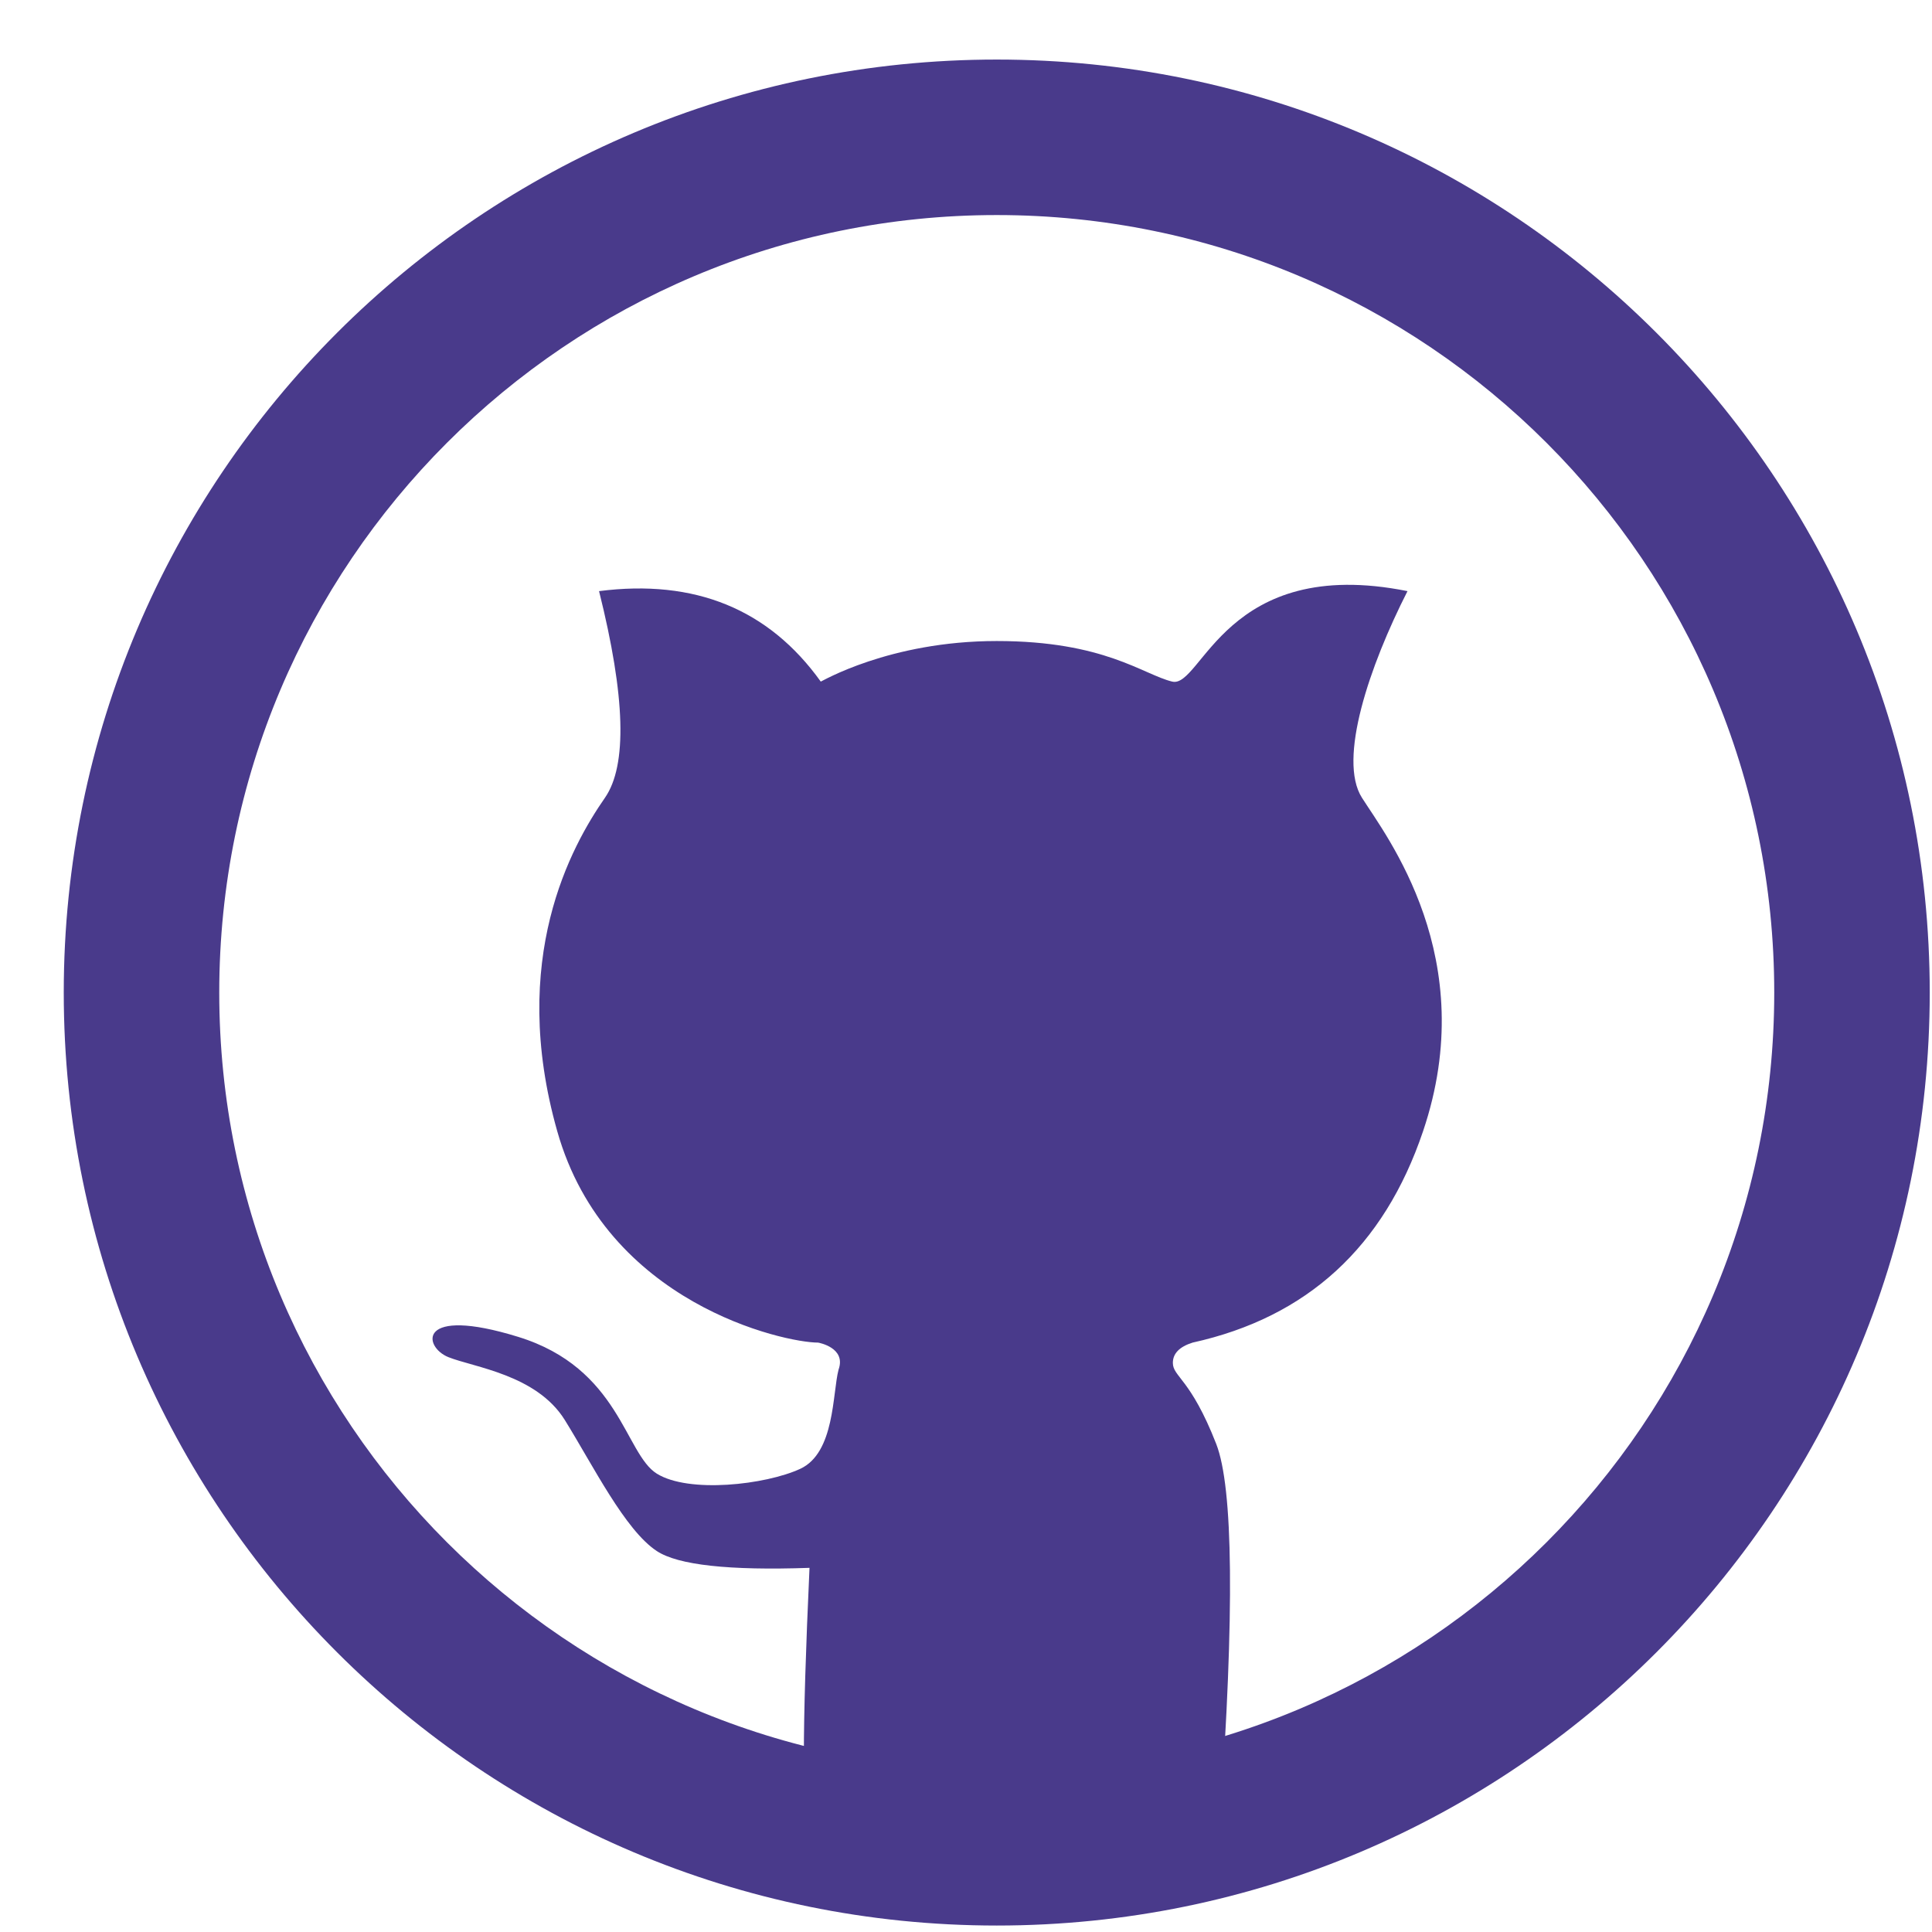 <svg width="29" height="29" viewBox="0 0 29 29" fill="none" xmlns="http://www.w3.org/2000/svg">
<path fill-rule="evenodd" clip-rule="evenodd" d="M14.962 3.228C8.516 3.228 3.291 8.453 3.291 14.899C3.291 21.344 8.516 26.569 14.962 26.569C21.407 26.569 26.632 21.344 26.632 14.899C26.632 8.453 21.407 3.228 14.962 3.228ZM0.957 14.899C0.957 7.164 7.227 0.894 14.962 0.894C22.696 0.894 28.966 7.164 28.966 14.899C28.966 22.633 22.696 28.903 14.962 28.903C7.227 28.903 0.957 22.633 0.957 14.899Z" fill="#493A8B"/>
<path fill-rule="evenodd" clip-rule="evenodd" d="M12.151 27.428C12.038 27.282 12.038 25.984 12.151 23.534C10.942 23.576 10.178 23.492 9.859 23.282C9.381 22.968 8.902 21.998 8.478 21.315C8.053 20.632 7.111 20.524 6.73 20.371C6.35 20.218 6.254 19.596 7.779 20.067C9.304 20.538 9.378 21.82 9.859 22.12C10.34 22.419 11.49 22.288 12.011 22.048C12.533 21.808 12.494 20.914 12.587 20.559C12.705 20.229 12.291 20.155 12.281 20.153C11.773 20.153 9.099 19.571 8.365 16.982C7.63 14.393 8.576 12.701 9.081 11.974C9.417 11.489 9.388 10.455 8.992 8.873C10.429 8.689 11.539 9.142 12.32 10.231C12.321 10.237 13.344 9.622 14.961 9.622C16.579 9.622 17.153 10.123 17.595 10.231C18.038 10.338 18.392 8.325 21.127 8.873C20.556 9.995 20.078 11.398 20.443 11.974C20.808 12.55 22.24 14.382 21.36 16.982C20.774 18.716 19.621 19.773 17.901 20.153C17.704 20.215 17.605 20.317 17.605 20.457C17.605 20.667 17.872 20.69 18.256 21.674C18.512 22.331 18.531 24.205 18.312 27.297C17.757 27.438 17.325 27.533 17.017 27.581C16.47 27.667 15.876 27.716 15.292 27.734C14.709 27.753 14.506 27.751 13.699 27.676C13.161 27.626 12.645 27.543 12.151 27.428Z" fill="#493A8B"/>
</svg>
